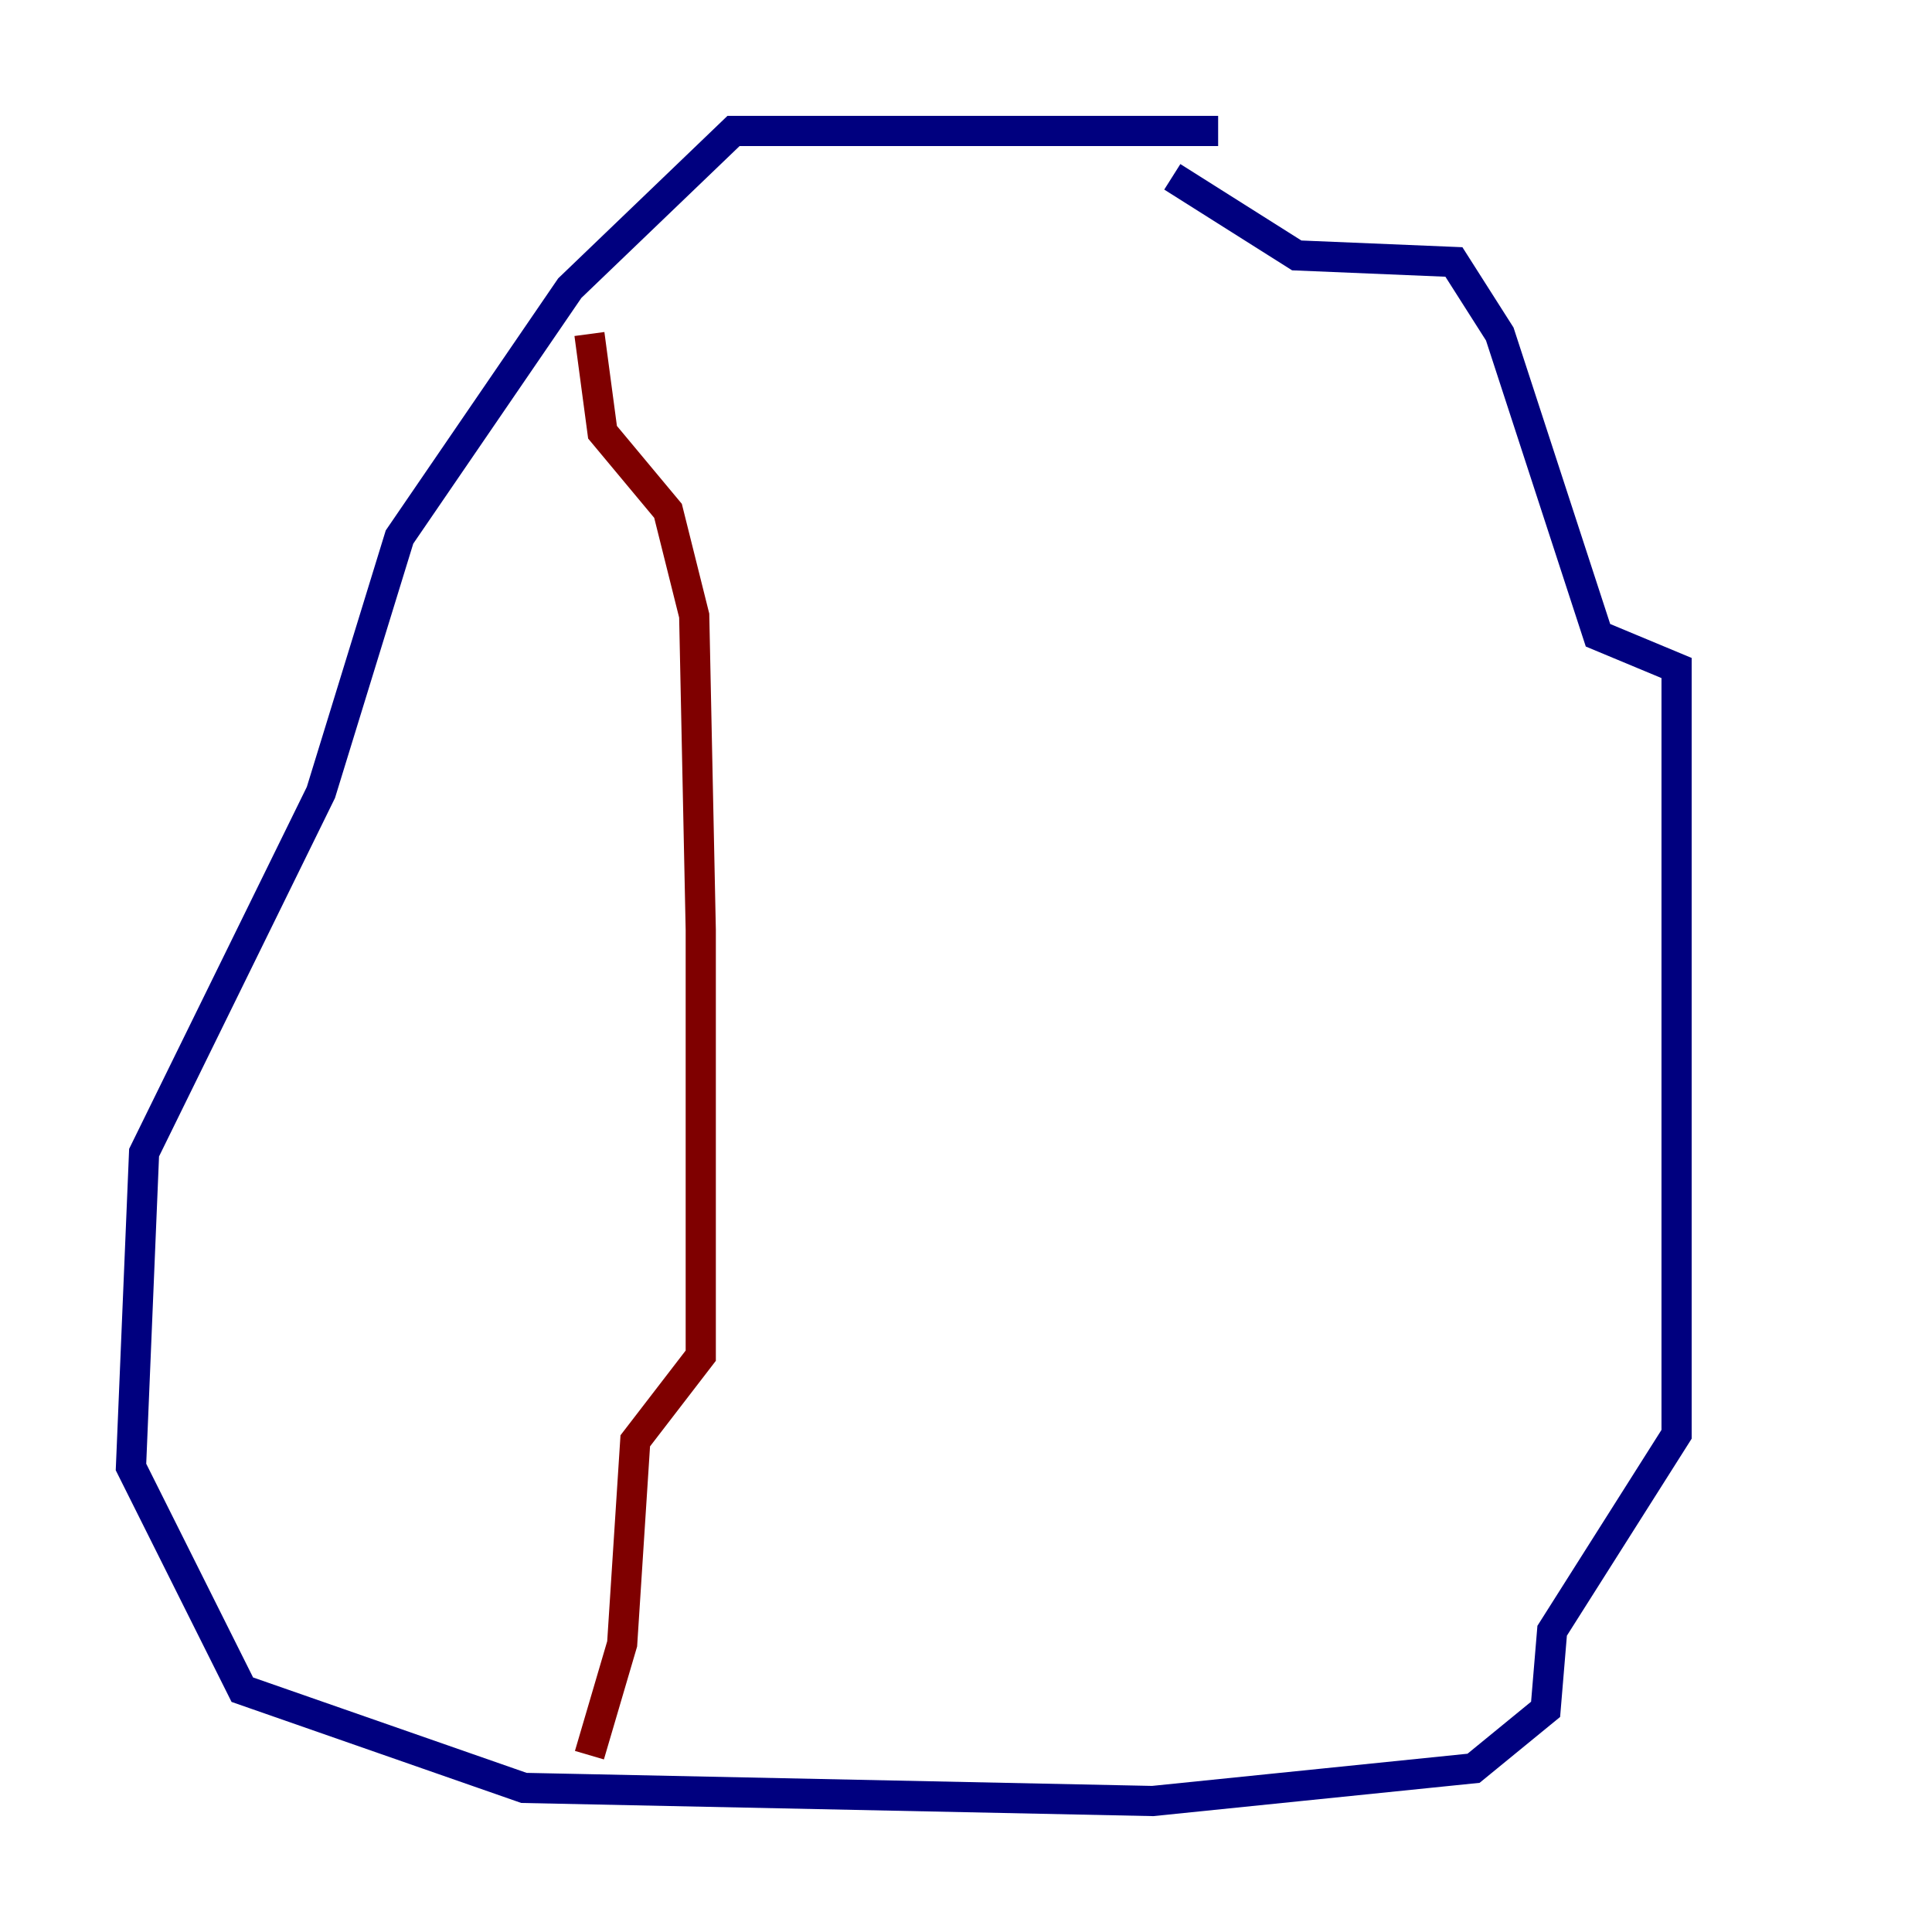 <?xml version="1.0" encoding="utf-8" ?>
<svg baseProfile="tiny" height="128" version="1.2" viewBox="0,0,128,128" width="128" xmlns="http://www.w3.org/2000/svg" xmlns:ev="http://www.w3.org/2001/xml-events" xmlns:xlink="http://www.w3.org/1999/xlink"><defs /><polyline fill="none" points="80.705,8.678 48.597,8.678 37.749,19.091 26.468,35.58 21.261,52.502 9.546,76.366 8.678,97.193 16.054,111.946 34.712,118.454 76.366,119.322 97.627,117.153 102.4,113.248 102.834,108.041 111.078,95.024 111.078,44.258 105.871,42.088 99.363,22.129 96.325,17.356 85.912,16.922 77.668,11.715" stroke="#00007f" stroke-width="2" /><polyline fill="none" points="39.051,22.129 39.919,28.637 44.258,33.844 45.993,40.786 46.427,61.614 46.427,89.817 42.088,95.458 41.22,108.909 39.051,116.285" stroke="#7f0000" stroke-width="2" /></svg>